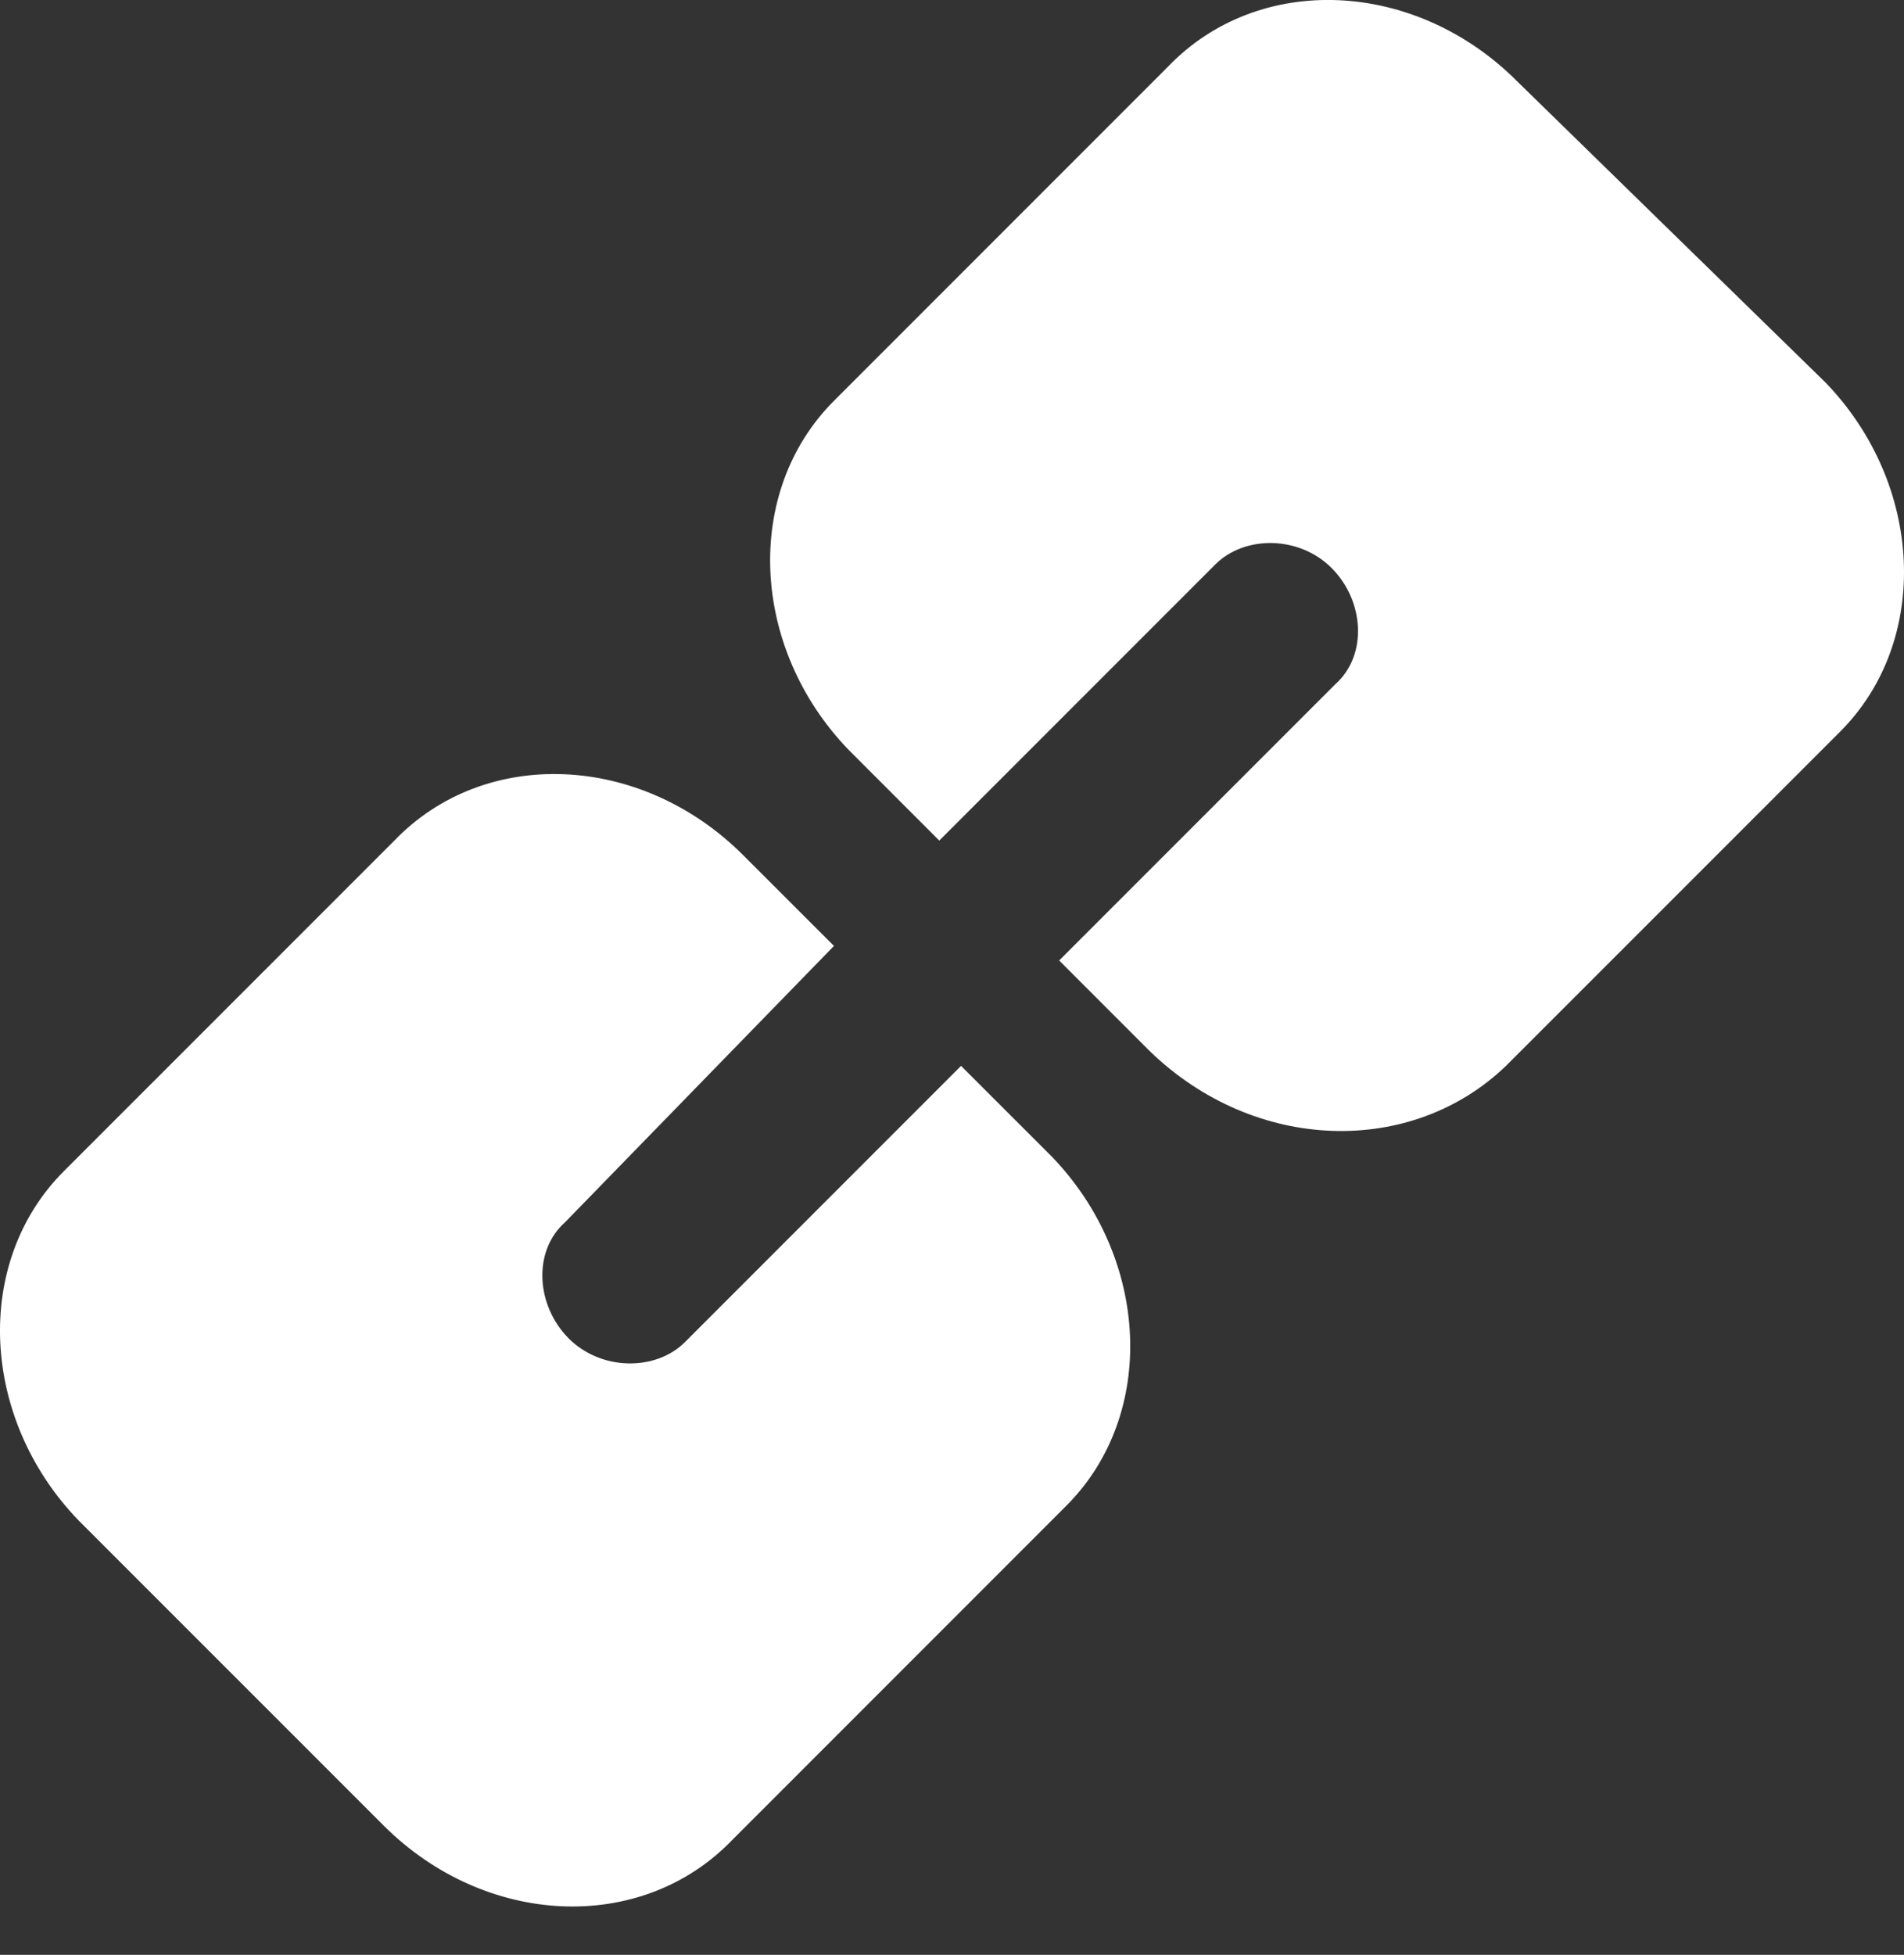 <svg width="38" height="39" viewBox="0 0 38 39" fill="none" xmlns="http://www.w3.org/2000/svg">
<rect x="0" y="0" width="38" height="39" fill="#333333" stroke="none"/>
<path d="M30.056 21.265L36.727 14.595C38.539 12.782 38.394 9.665 36.437 7.635L30.274 1.617C28.244 -0.413 25.126 -0.558 23.314 1.327L16.644 7.997C14.831 9.81 14.976 12.927 16.934 14.957L18.746 16.77L24.256 11.26C24.836 10.68 25.924 10.68 26.576 11.332C27.229 11.985 27.301 13.072 26.649 13.652L21.139 19.162L22.951 20.975C25.054 23.005 28.171 23.078 30.056 21.265Z" fill="white"/>
<path d="M16.644 18.872L14.831 17.06C12.801 15.03 9.684 14.885 7.871 16.77L1.273 23.367C-0.539 25.18 -0.394 28.297 1.563 30.328L7.654 36.418C9.684 38.448 12.801 38.593 14.614 36.708L21.284 30.038C23.096 28.225 22.951 25.108 20.994 23.077L19.181 21.265L13.671 26.775C13.091 27.355 12.004 27.355 11.351 26.703C10.699 26.05 10.626 24.962 11.279 24.383L16.644 18.872Z" fill="white"/>
</svg>
